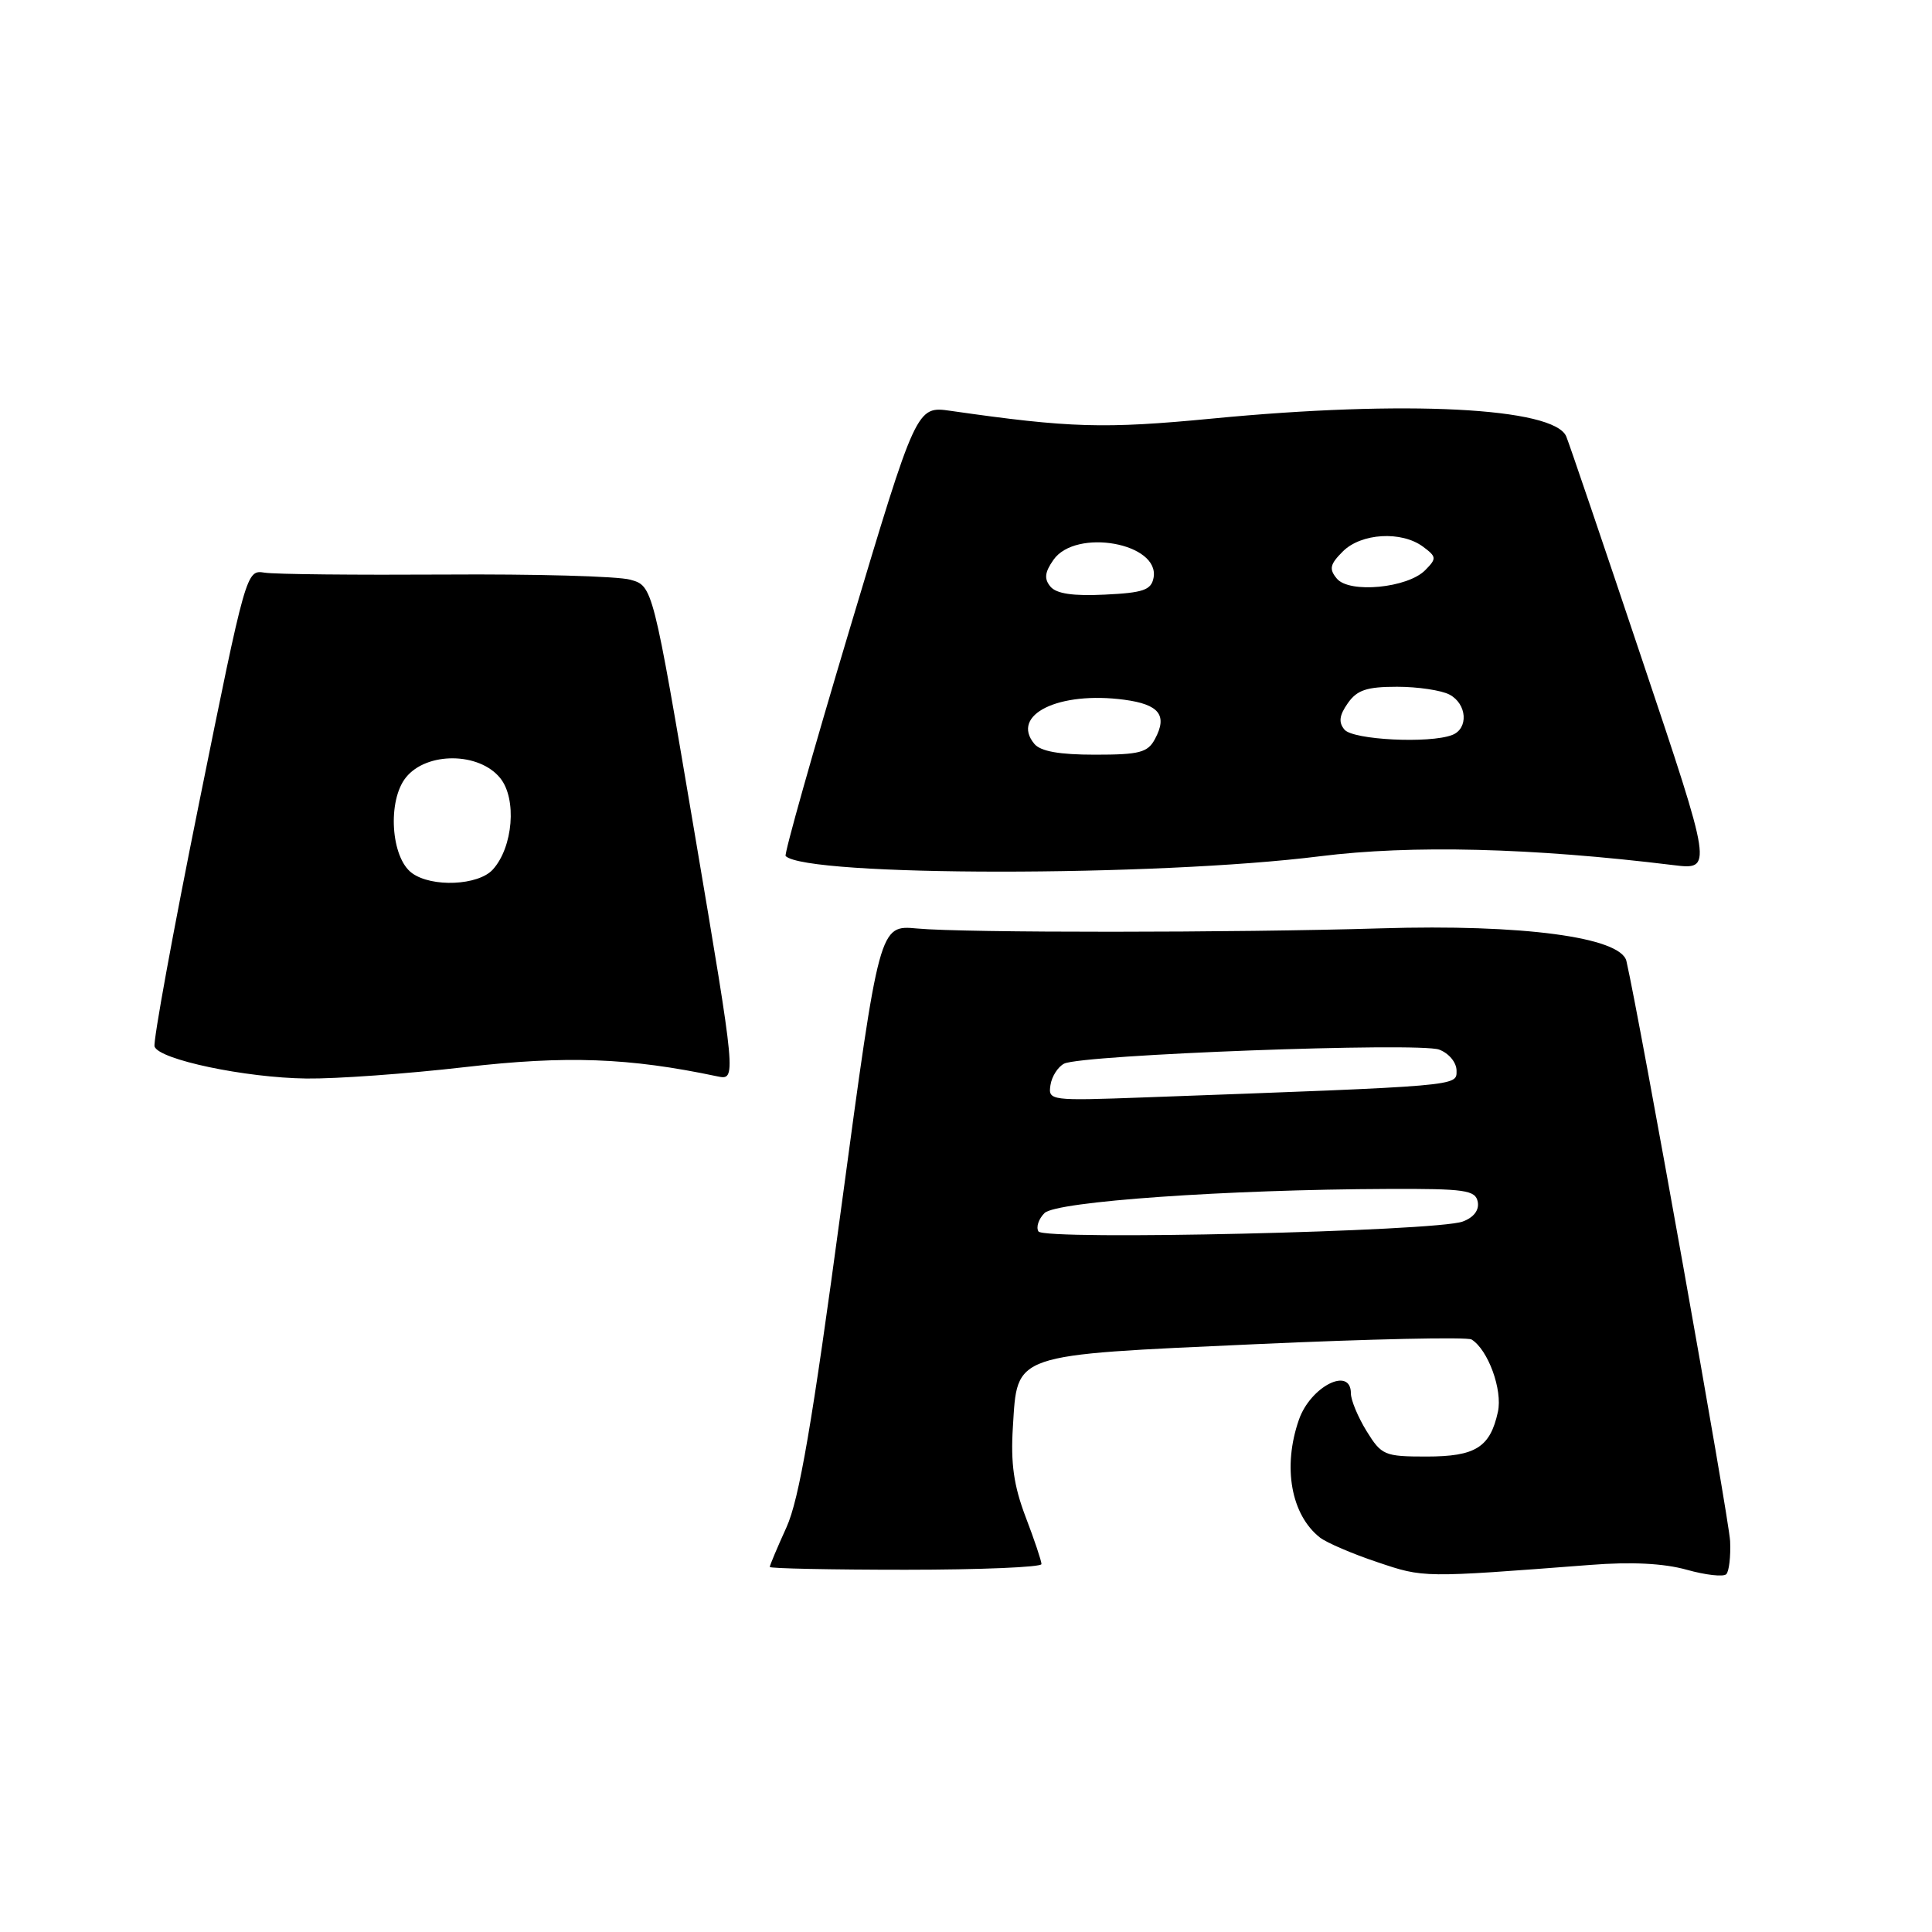 <?xml version="1.0" encoding="UTF-8" standalone="no"?>
<!DOCTYPE svg PUBLIC "-//W3C//DTD SVG 1.1//EN" "http://www.w3.org/Graphics/SVG/1.1/DTD/svg11.dtd" >
<svg xmlns="http://www.w3.org/2000/svg" xmlns:xlink="http://www.w3.org/1999/xlink" version="1.1" viewBox="0 0 256 256">
 <g >
 <path fill="currentColor"
d=" M 210.72 207.36 C 216.18 206.93 220.46 207.15 223.50 208.00 C 226.00 208.70 228.36 208.97 228.74 208.59 C 229.11 208.22 229.34 206.24 229.25 204.21 C 229.11 201.21 217.31 135.21 215.51 127.35 C 214.78 124.18 201.73 122.44 183.00 123.01 C 163.69 123.60 127.74 123.62 121.51 123.03 C 116.52 122.57 116.52 122.57 111.47 160.03 C 107.61 188.69 105.90 198.65 104.21 202.38 C 102.99 205.06 102.00 207.42 102.00 207.63 C 102.00 207.83 110.10 208.00 120.00 208.00 C 129.90 208.00 138.00 207.66 138.00 207.25 C 138.00 206.84 137.06 204.03 135.90 201.00 C 134.33 196.86 133.91 193.92 134.21 189.12 C 134.83 179.26 133.86 179.59 166.37 178.11 C 181.54 177.42 194.43 177.14 194.99 177.49 C 197.18 178.85 199.12 184.17 198.48 187.08 C 197.45 191.79 195.51 193.00 189.01 193.00 C 183.45 193.00 183.06 192.83 181.08 189.63 C 179.94 187.78 179.00 185.53 179.00 184.63 C 179.00 181.00 173.64 183.71 172.11 188.13 C 169.93 194.38 171.07 200.73 174.91 203.74 C 175.79 204.42 179.20 205.89 182.50 206.99 C 188.70 209.08 188.44 209.07 210.72 207.36 Z  M 61.59 141.40 C 75.05 139.85 83.34 140.15 95.04 142.62 C 97.58 143.15 97.58 143.15 92.04 110.39 C 86.50 77.63 86.50 77.63 83.50 76.81 C 81.85 76.35 70.83 76.05 59.00 76.13 C 47.17 76.20 36.40 76.10 35.06 75.88 C 32.64 75.50 32.61 75.60 26.36 106.50 C 22.91 123.55 20.27 138.03 20.48 138.67 C 21.06 140.40 32.49 142.81 40.61 142.91 C 44.52 142.96 53.96 142.28 61.59 141.40 Z  M 174.90 113.46 C 187.03 111.94 202.93 112.33 221.72 114.63 C 226.94 115.27 226.94 115.27 217.58 87.39 C 212.44 72.05 207.92 58.75 207.54 57.84 C 205.95 54.00 186.19 52.99 160.65 55.46 C 146.30 56.84 141.80 56.71 125.97 54.44 C 121.44 53.79 121.44 53.79 112.57 83.41 C 107.69 99.70 103.88 113.21 104.10 113.43 C 106.88 116.17 153.15 116.19 174.90 113.46 Z  M 137.60 163.17 C 137.26 162.61 137.62 161.52 138.40 160.74 C 139.94 159.20 162.42 157.62 183.98 157.54 C 194.14 157.50 195.51 157.70 195.81 159.25 C 196.02 160.35 195.28 161.32 193.82 161.86 C 190.30 163.18 138.36 164.39 137.60 163.17 Z  M 139.19 143.79 C 139.36 142.64 140.18 141.36 141.00 140.94 C 143.31 139.75 188.07 138.08 190.70 139.08 C 192.00 139.57 193.00 140.79 193.00 141.87 C 193.00 143.94 193.81 143.87 151.69 145.41 C 139.14 145.87 138.88 145.84 139.19 143.79 Z  M 54.59 115.69 C 51.78 113.64 51.31 106.07 53.80 103.00 C 56.55 99.60 63.49 99.65 66.28 103.10 C 68.51 105.85 67.99 112.25 65.30 115.22 C 63.38 117.34 57.21 117.61 54.59 115.69 Z  M 137.05 98.56 C 133.86 94.71 140.29 91.56 148.98 92.72 C 153.61 93.34 154.73 94.78 153.04 97.92 C 152.08 99.72 150.99 100.00 145.09 100.00 C 140.36 100.00 137.88 99.56 137.05 98.56 Z  M 178.15 96.68 C 177.34 95.71 177.46 94.79 178.59 93.18 C 179.81 91.43 181.11 91.00 185.12 91.00 C 187.88 91.00 191.00 91.47 192.07 92.04 C 194.40 93.28 194.61 96.55 192.42 97.39 C 189.41 98.55 179.28 98.04 178.15 96.68 Z  M 139.19 77.73 C 138.33 76.70 138.43 75.83 139.59 74.18 C 142.55 69.95 153.73 71.96 152.85 76.57 C 152.54 78.18 151.49 78.55 146.40 78.79 C 142.19 79.00 139.97 78.67 139.19 77.73 Z  M 177.14 76.67 C 176.08 75.40 176.22 74.78 177.93 73.07 C 180.36 70.64 185.70 70.32 188.56 72.44 C 190.36 73.78 190.38 74.00 188.85 75.55 C 186.52 77.92 178.79 78.66 177.14 76.67 Z "/>
</g>
</svg>